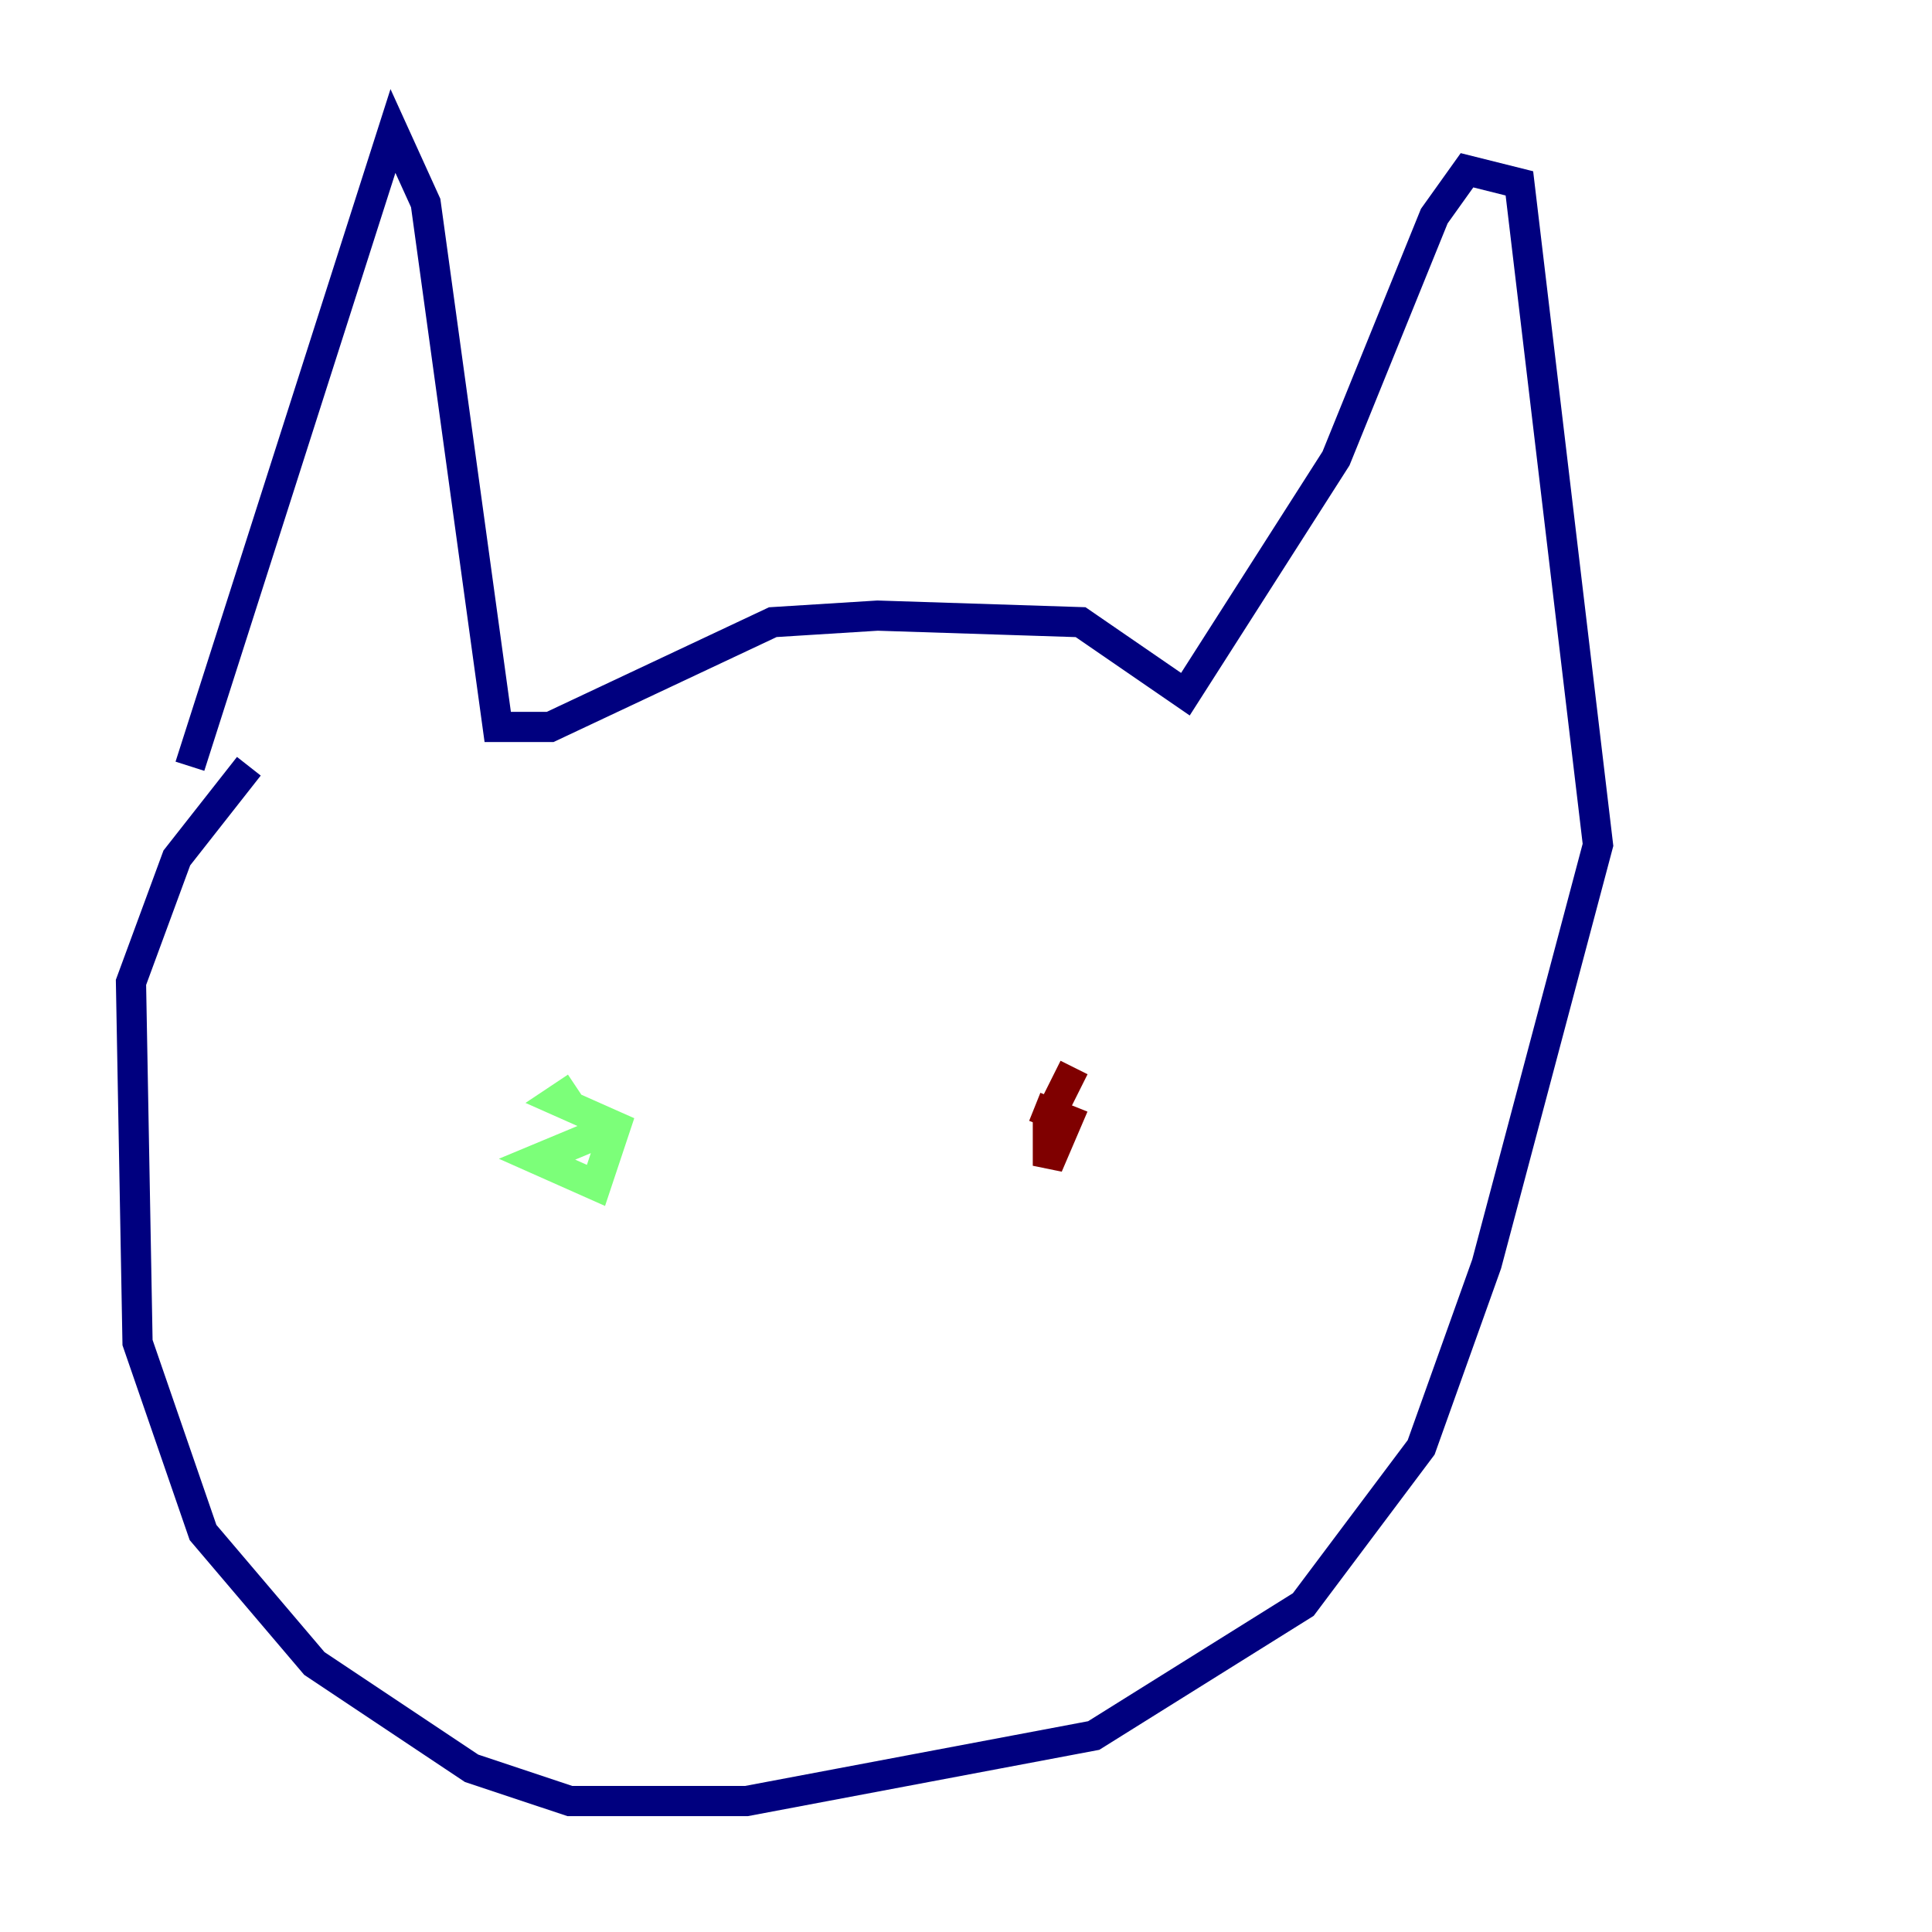 <?xml version="1.0" encoding="utf-8" ?>
<svg baseProfile="tiny" height="128" version="1.2" viewBox="0,0,128,128" width="128" xmlns="http://www.w3.org/2000/svg" xmlns:ev="http://www.w3.org/2001/xml-events" xmlns:xlink="http://www.w3.org/1999/xlink"><defs /><polyline fill="none" points="12.583,50.766 26.034,8.678 28.203,13.451 32.976,48.163 36.447,48.163 51.2,41.22 58.142,40.786 71.593,41.22 78.536,45.993 88.515,30.373 95.024,14.319 97.193,11.281 100.664,12.149 105.871,55.973 98.495,83.742 94.156,95.891 86.346,106.305 72.461,114.983 49.464,119.322 37.749,119.322 31.241,117.153 20.827,110.21 13.451,101.532 9.112,88.949 8.678,65.085 11.715,56.841 16.488,50.766" stroke="#00007f" stroke-width="2" /><polyline fill="none" points="40.786,74.63 35.58,76.8 39.485,78.536 40.786,74.63 36.881,72.895 38.183,72.027" stroke="#7cff79" stroke-width="2" /><polyline fill="none" points="71.159,70.725 69.424,74.197 69.424,77.234 70.725,74.197 68.556,73.329" stroke="#7f0000" stroke-width="2" /></svg>